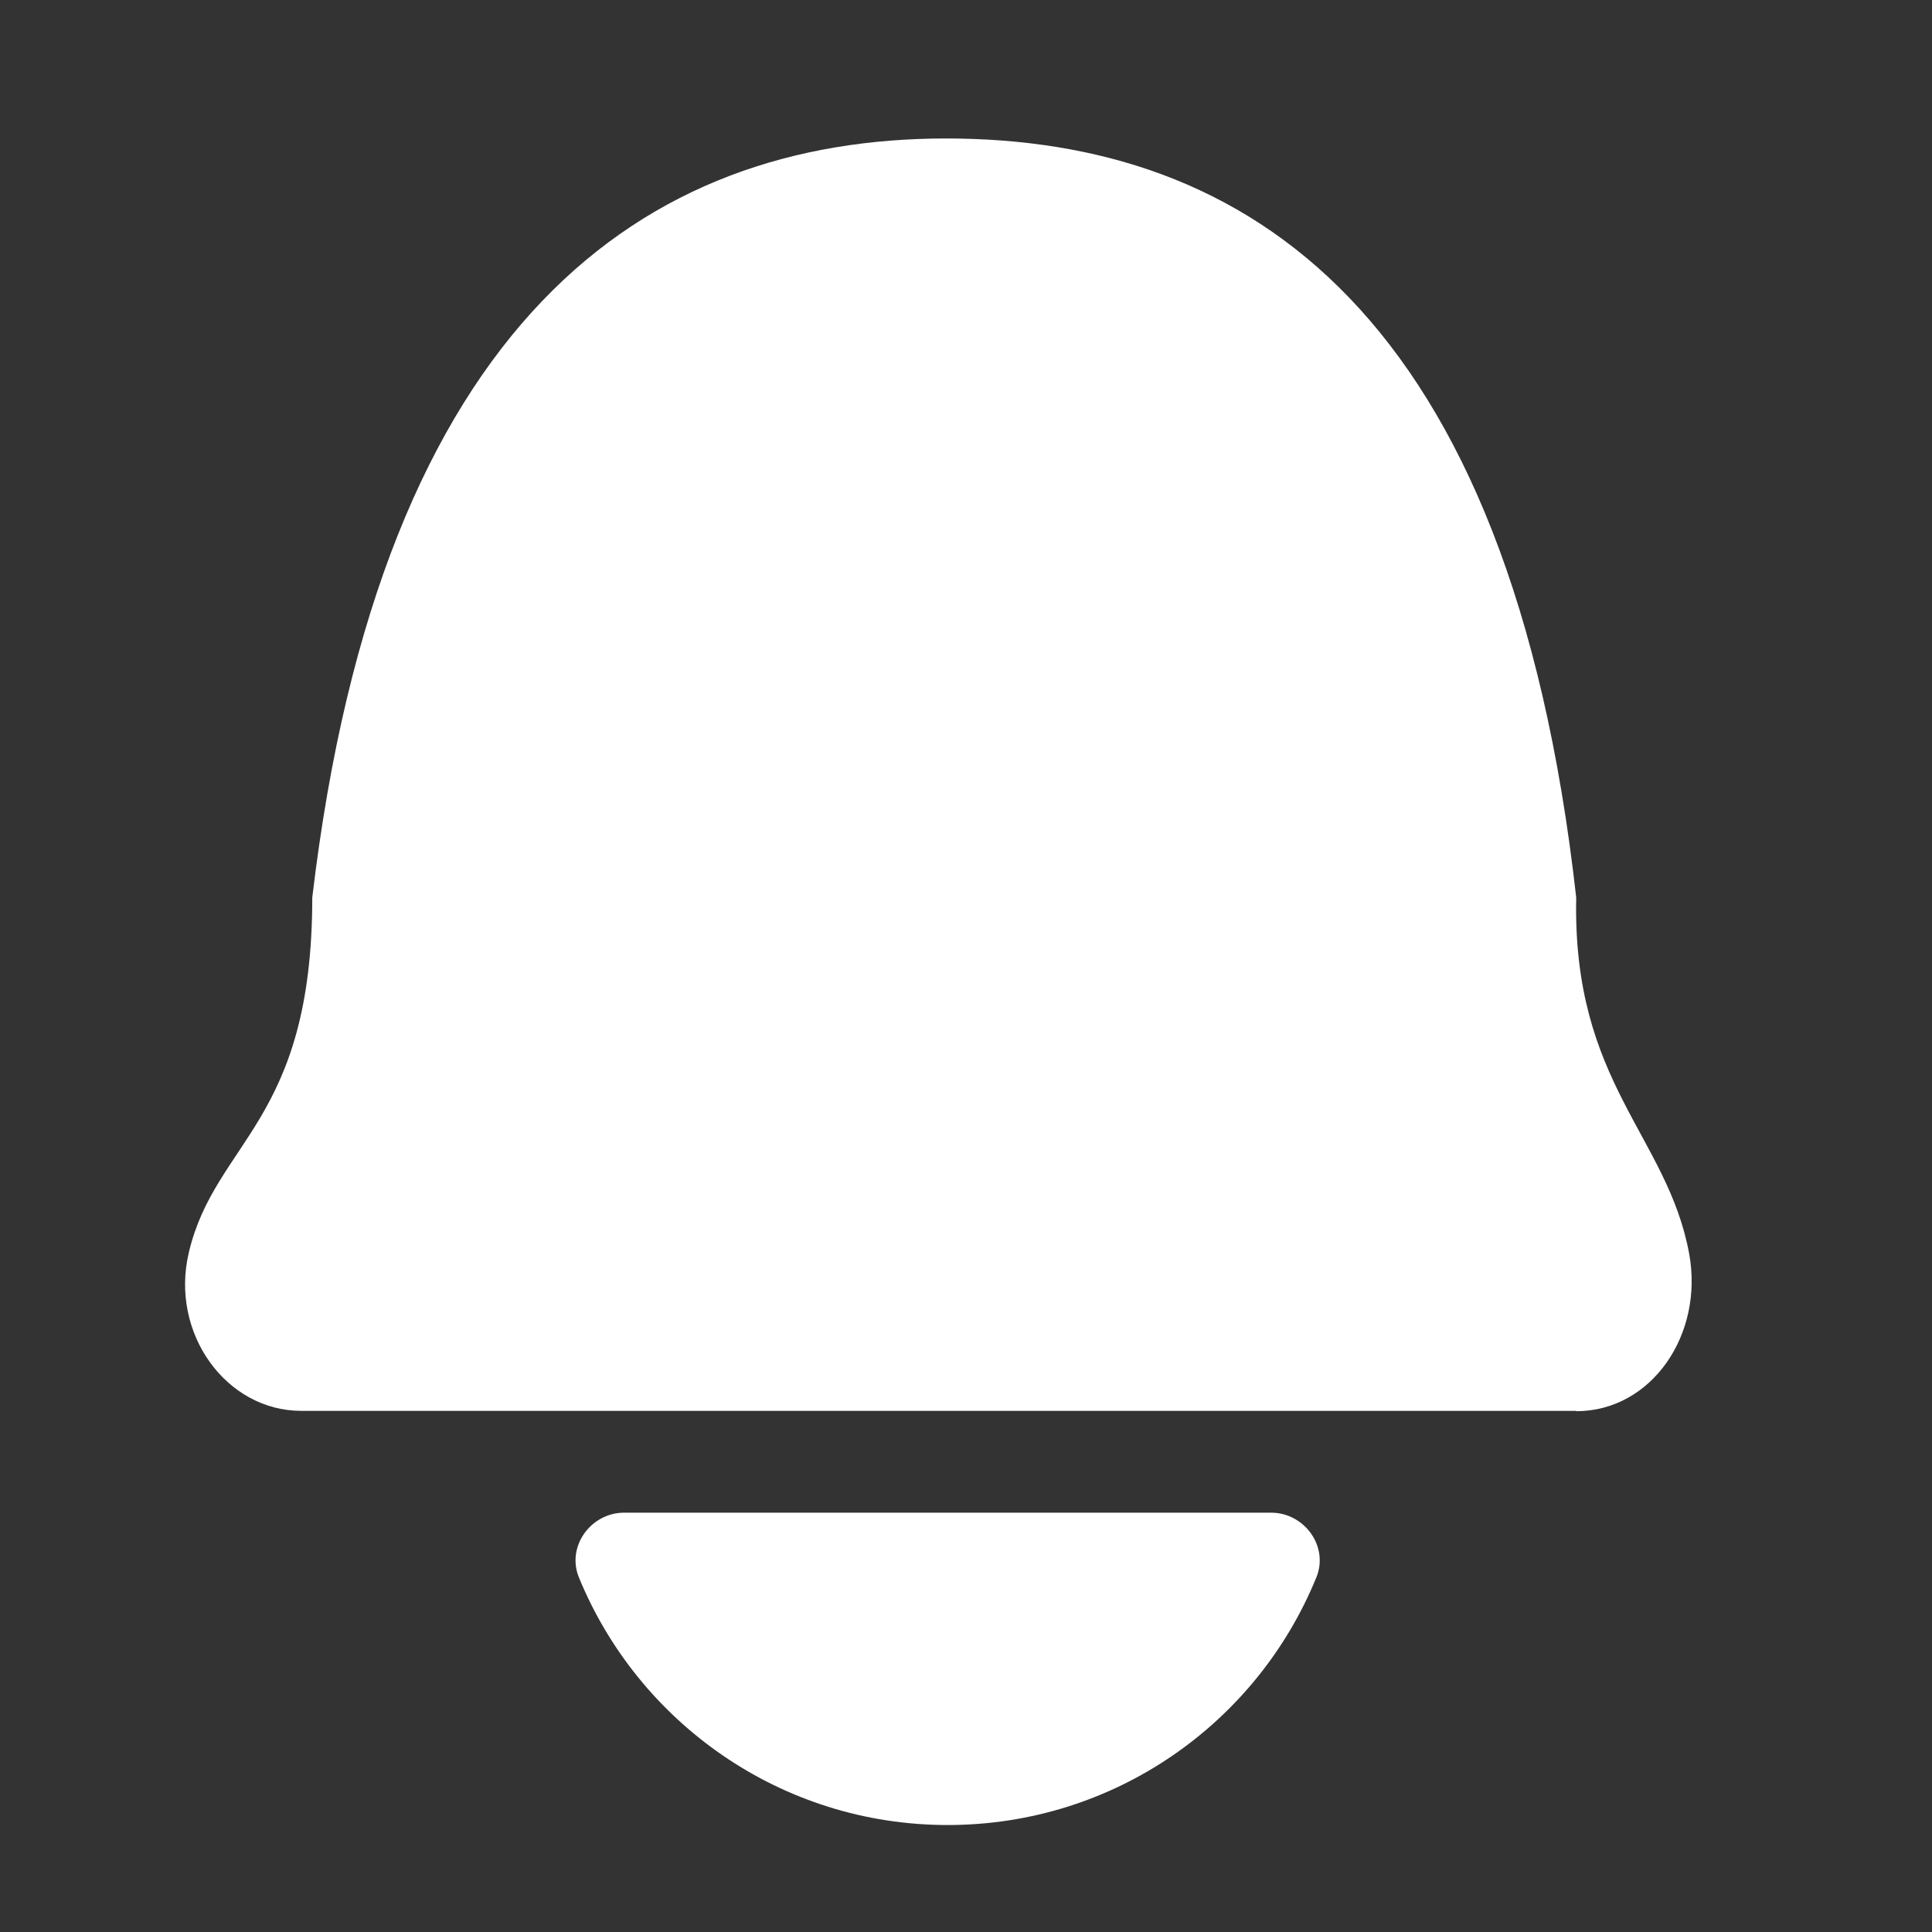 <svg width="46" height="46" viewBox="0 0 46 46" fill="none" xmlns="http://www.w3.org/2000/svg">
<rect x="0" y="0" width="46" height="46" fill="#333333" stroke="none"/>
<g clip-path="url(#clip0_1497_185)">
<path d="M37.529 33.592C29.962 33.592 14.88 33.592 7.174 33.592C5.382 33.592 4.042 31.739 4.495 29.825C5.121 27.164 7.435 26.719 7.435 21.371C9.061 7.602 15.367 3.297 22.526 3.297C29.684 3.297 35.964 7.385 37.529 21.371C37.434 25.78 39.695 27.033 40.217 29.843C40.574 31.774 39.321 33.6 37.529 33.6V33.592Z" fill="white"/>
<path d="M14.861 36.016C14.069 36.016 13.484 36.819 13.782 37.554C15.194 41.008 18.591 43.453 22.563 43.453C26.534 43.453 29.931 41.02 31.343 37.554C31.642 36.819 31.056 36.016 30.264 36.016H14.861Z" fill="white"/>
</g>
<defs>
<clipPath id="clip0_1497_185">
<rect width="35.87" height="40.906" fill="white" transform="translate(4.406 2.547)"/>
</clipPath>
</defs>
</svg>
